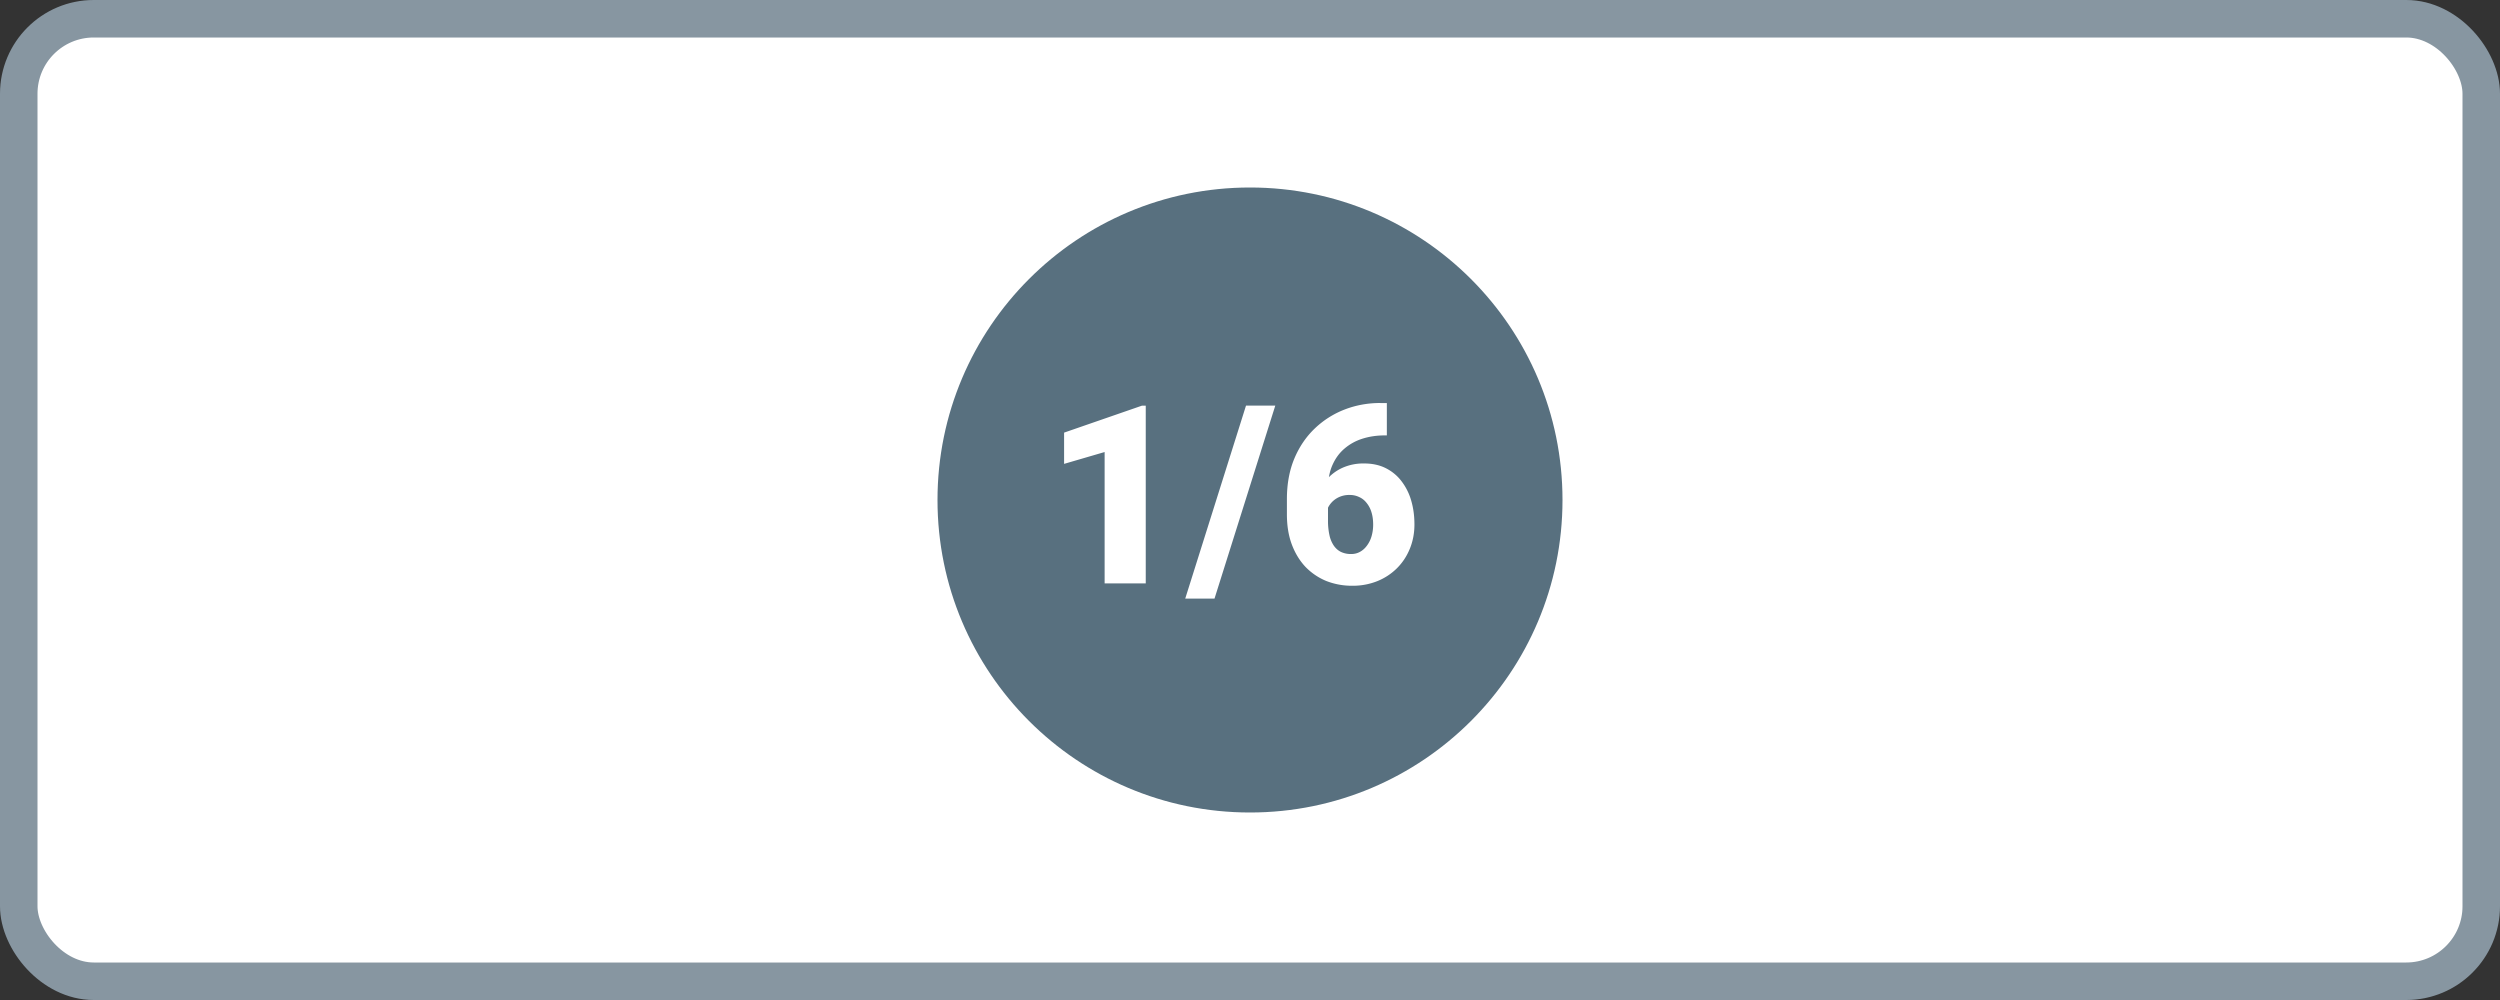 <svg xmlns="http://www.w3.org/2000/svg" width="80" height="32" fill="none" ><rect width="100%" height="100%" fill="#333333" stroke="none"/><rect x=".6" y=".6" width="78.8" height="30.8" rx="2.4" fill="#fff"/><rect x=".6" y=".6" width="78.8" height="30.8" rx="2.4" stroke="#8796a1" stroke-width="1.2"/><circle cx="40" cy="16" r="10" fill="#58707f"/><path d="M36.664 12.98v5.688h-1.316v-4.203l-1.297.379v-1l2.492-.863h.121zm4.145 0l-1.945 6.176h-.937l1.945-6.176h.938zm3.359-.082h.211v1.035h-.07c-.253 0-.49.035-.711.105s-.411.177-.578.32-.293.319-.387.535-.137.47-.137.762v.996a2.14 2.14 0 0 0 .047.477.95.95 0 0 0 .141.336c.063.088.139.155.23.199a.75.75 0 0 0 .324.066c.102 0 .195-.023.281-.07s.16-.113.223-.199a.93.93 0 0 0 .148-.301 1.32 1.32 0 0 0 .051-.375c0-.146-.018-.277-.055-.395a.85.85 0 0 0-.156-.297c-.065-.083-.144-.146-.238-.187a.68.68 0 0 0-.301-.066.77.77 0 0 0-.426.113.73.73 0 0 0-.262.281.77.77 0 0 0-.086.348l-.316-.32c-.005-.156.025-.318.09-.484a1.5 1.5 0 0 1 .293-.465 1.47 1.47 0 0 1 .488-.348 1.63 1.63 0 0 1 .68-.133c.26 0 .49.049.688.148s.369.237.504.414a1.86 1.86 0 0 1 .313.621c.07.237.105.493.105.77s-.05.538-.148.777-.233.444-.41.621a1.89 1.89 0 0 1-.629.414 2.1 2.1 0 0 1-.801.148 2.23 2.23 0 0 1-.832-.152 1.96 1.96 0 0 1-.664-.449c-.187-.198-.335-.439-.441-.723s-.156-.605-.156-.965v-.48c0-.487.079-.921.238-1.301s.38-.702.656-.965.598-.468.957-.606.738-.207 1.137-.207z" fill="#fff"/></svg>
